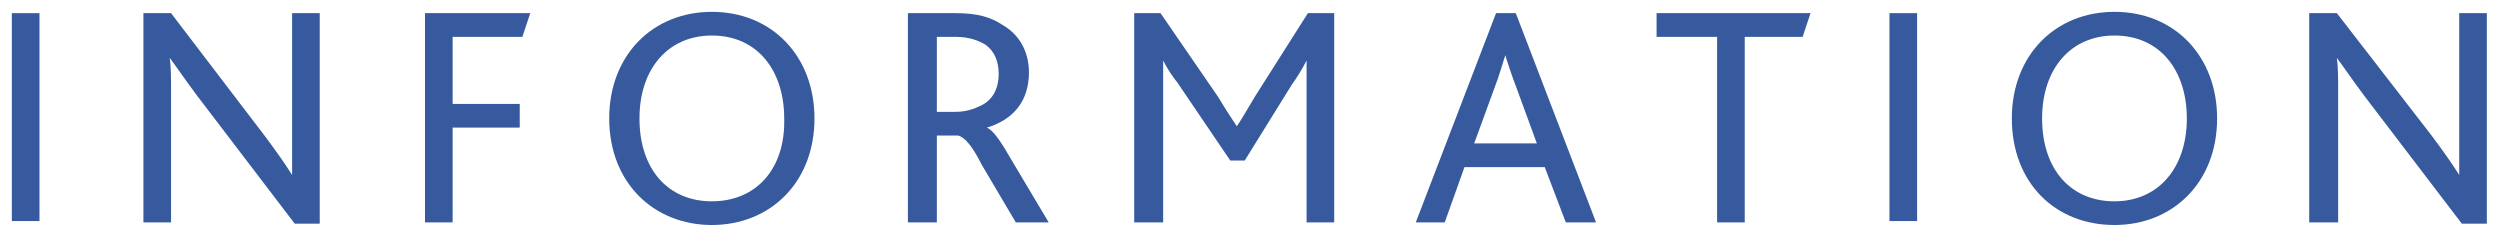 <svg version="1.1" xmlns="http://www.w3.org/2000/svg" xmlns:xlink="http://www.w3.org/1999/xlink" x="0px" y="0px" viewBox="0 0 190 18" style="enable-background:new 0 0 190 18;" xml:space="preserve">
<rect fill="#365a9d" x="0.9" y="1" width="2.1" height="15.8"/>
<path fill="#365a9d" d="M10.9,16.9h2.1V7c0-1.1,0-1.9-0.1-2.6h0c0.6,0.8,1.2,1.7,2.1,2.9l7.4,9.7h1.9V1h-2.1v9.5c0,1.1,0,1.9,0,2.8h0
	c-0.5-0.8-1.2-1.8-2.1-3L13,1h-2.1V16.9z"/>
<polygon fill="#365a9d" points="32.3,16.9 34.4,16.9 34.4,9.7 39.5,9.7 39.5,7.9 34.4,7.9 34.4,2.8 39.7,2.8 40.3,1 32.3,1 "/>
<path fill="#365a9d" d="M54.1,17.1c4.4,0,7.8-3.2,7.8-8.1c0-4.7-3.2-8.1-7.8-8.1c-4.5,0-7.8,3.3-7.8,8.1C46.3,13.9,49.7,17.1,54.1,17.1z M54.1,15.3
	c-3.3,0-5.5-2.4-5.5-6.3c0-3.8,2.2-6.3,5.5-6.3c3.5,0,5.5,2.7,5.5,6.3C59.7,12.8,57.5,15.3,54.1,15.3z"/>
<path fill="#365a9d" d="M69.1,16.9h2.1v-6.6h1.6c0.5,0.1,1.1,0.8,1.8,2.2l2.6,4.4h2.5l-2.8-4.7c-0.8-1.4-1.4-2.3-1.9-2.5v0c2-0.6,3.2-2,3.2-4.2
	c0-1.4-0.6-2.8-2-3.6C75.3,1.3,74.3,1,72.6,1h-3.6V16.9z M71.2,8.6V2.8h1.4c1.1,0,1.8,0.3,2.3,0.6c0.7,0.5,1,1.3,1,2.2
	c0,1.2-0.5,2-1.3,2.4c-0.6,0.3-1.2,0.5-2,0.5H71.2z"/>
<path fill="#365a9d" d="M86.3,16.9h2.1V7c0-0.7,0-1.7,0-2.4h0c0.3,0.6,0.7,1.2,1.1,1.7l4,5.9h1.1l3.6-5.8C98.5,6,99,5.2,99.3,4.6h0
	c0,0.8,0,1.8,0,2.5v9.8h2.1V1h-2l-4,6.3c-0.6,1-1,1.7-1.4,2.3h0c-0.4-0.6-0.8-1.2-1.4-2.2L88.2,1h-2V16.9z"/>
<path fill="#365a9d" d="M107.6,16.9h2.2l1.5-4.2h6.1l1.6,4.2h2.3L115.2,1h-1.5L107.6,16.9z M112,11l1.5-4.1c0.5-1.3,0.7-2.1,0.9-2.7h0
	c0.2,0.6,0.4,1.3,0.9,2.6l1.5,4.1H112z"/>
<polygon fill="#365a9d" points="130.5,16.9 132.6,16.9 132.6,2.8 137,2.8 137.6,1 125.9,1 125.9,2.8 130.5,2.8 "/>
<rect fill="#365a9d" x="143.6" y="1" width="2.1" height="15.8"/>
<path fill="#365a9d" d="M160.7,17.1c4.4,0,7.8-3.2,7.8-8.1c0-4.7-3.2-8.1-7.8-8.1c-4.5,0-7.8,3.3-7.8,8.1C152.9,13.9,156.2,17.1,160.7,17.1z
	 M160.7,15.3c-3.3,0-5.5-2.4-5.5-6.3c0-3.8,2.2-6.3,5.5-6.3c3.5,0,5.5,2.7,5.5,6.3C166.2,12.8,164,15.3,160.7,15.3z"/>
<path fill="#365a9d" d="M175.6,16.9h2.1V7c0-1.1,0-1.9-0.1-2.6h0c0.6,0.8,1.2,1.7,2.1,2.9l7.4,9.7h1.9V1h-2.1v9.5c0,1.1,0,1.9,0,2.8h0
	c-0.5-0.8-1.2-1.8-2.1-3L177.6,1h-2.1V16.9z"/>
</svg>
